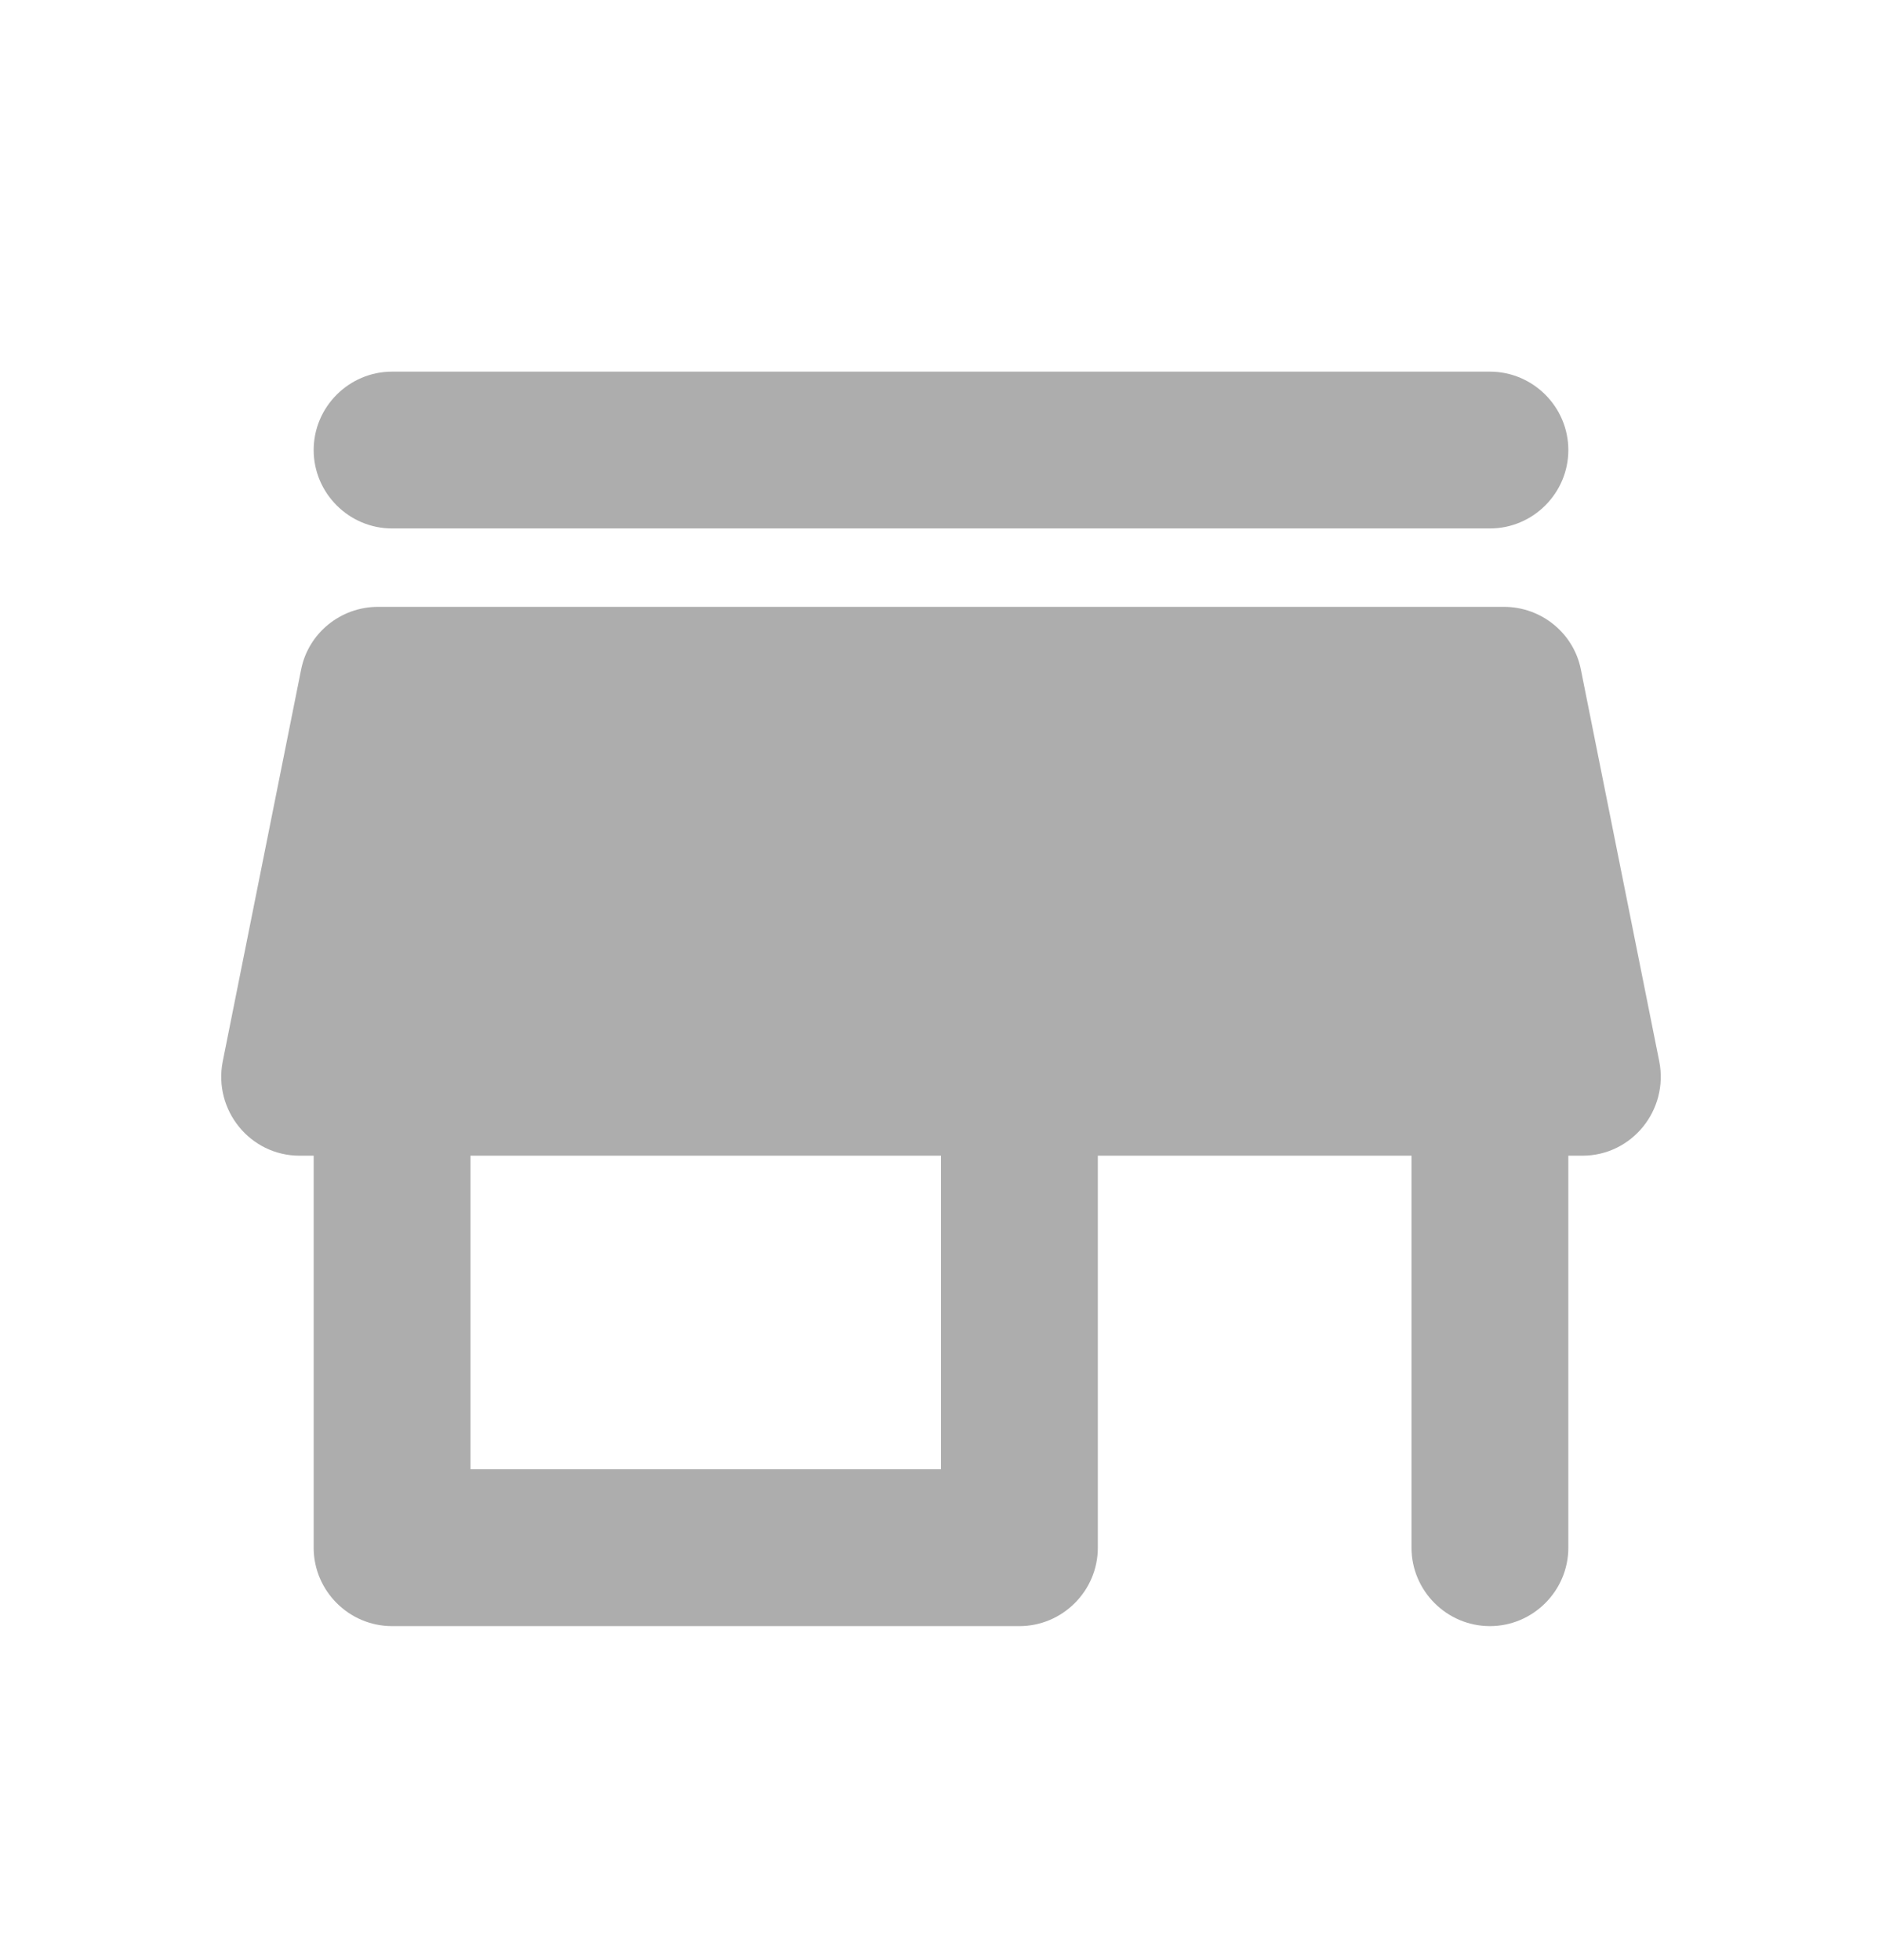 <svg width="24" height="25" viewBox="0 0 24 25" fill="none" xmlns="http://www.w3.org/2000/svg">
<g id="Property 1=store_24px">
<path id="icon/action/store_24px" fill-rule="evenodd" clip-rule="evenodd" d="M5 6.74H19C19.55 6.74 20 6.29 20 5.74C20 5.19 19.55 4.74 19 4.74H5C4.45 4.74 4 5.19 4 5.74C4 6.29 4.45 6.74 5 6.74ZM20.16 8.54C20.07 8.08 19.66 7.74 19.18 7.74H4.82C4.34 7.74 3.93 8.08 3.84 8.54L2.84 13.54C2.72 14.16 3.19 14.74 3.82 14.74H4V19.74C4 20.29 4.45 20.74 5 20.74H13C13.55 20.74 14 20.29 14 19.74V14.74H18V19.74C18 20.29 18.45 20.74 19 20.74C19.55 20.74 20 20.29 20 19.74V14.74H20.18C20.81 14.74 21.28 14.16 21.16 13.54L20.16 8.54ZM6 18.74H12V14.74H6V18.74Z" fill="#ADADAD"/>
</g>
</svg>
